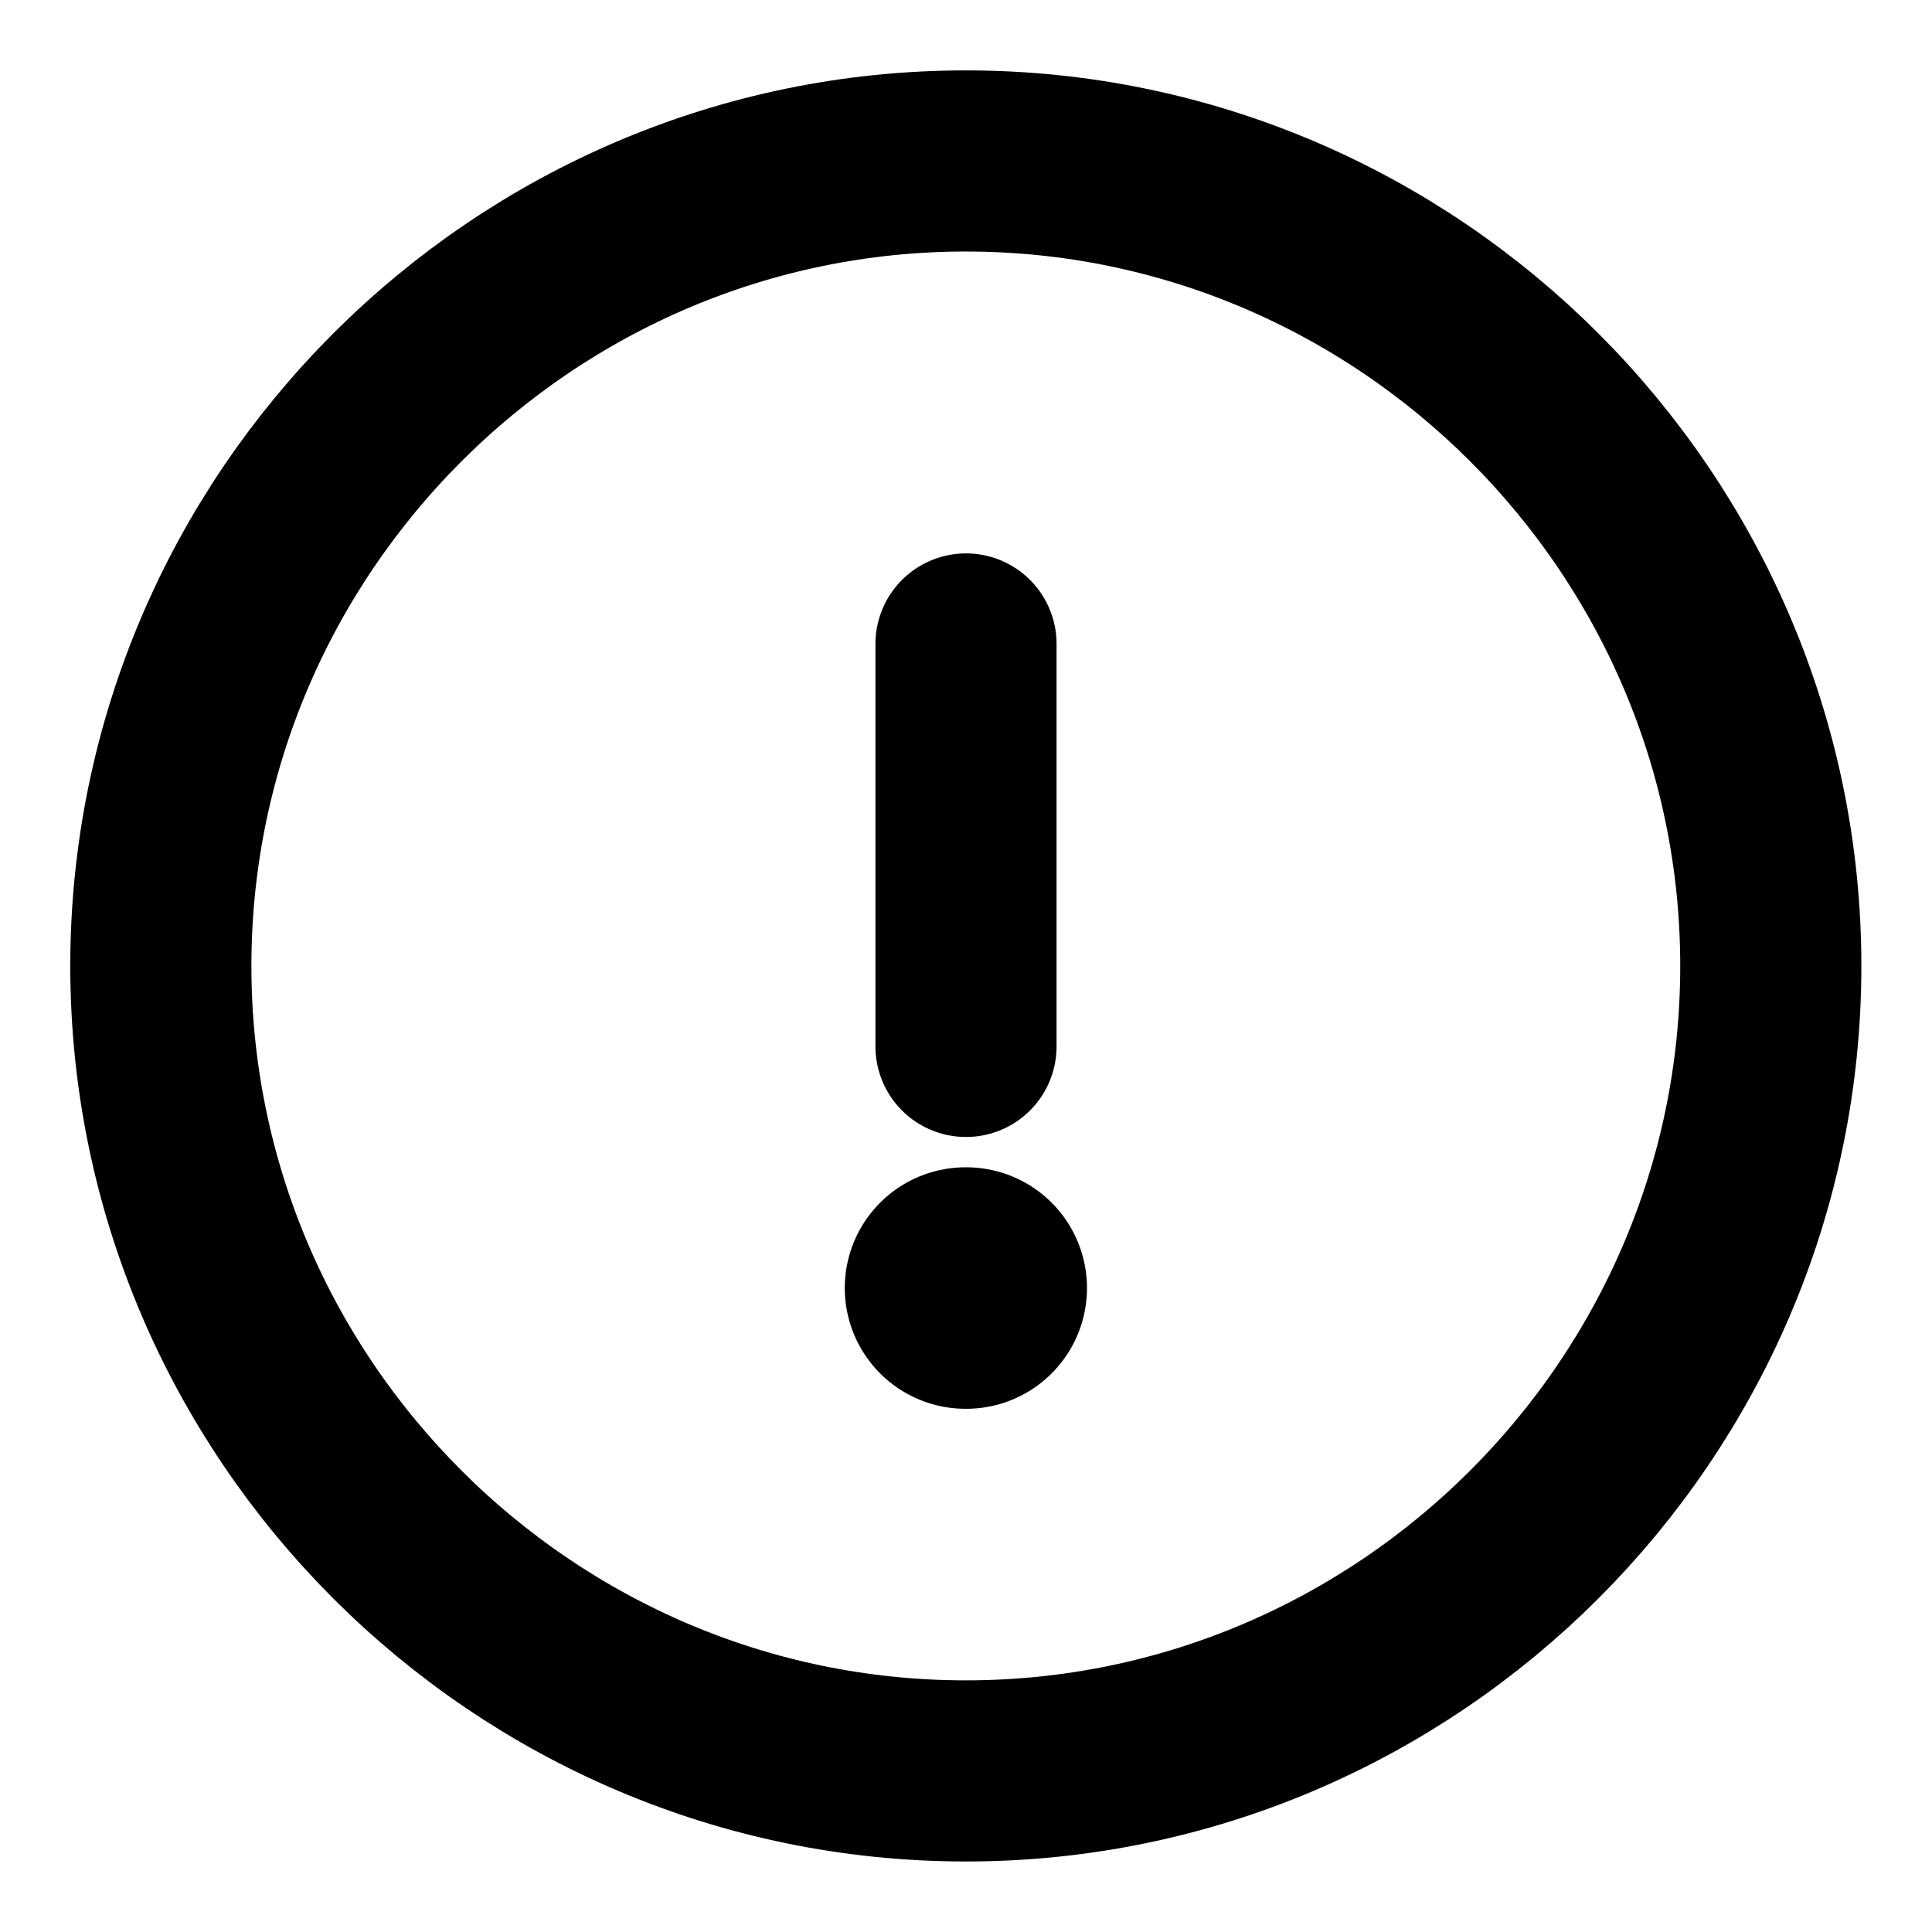 <svg width="16" height="16" viewBox="0 0 16 16" fill="none" xmlns="http://www.w3.org/2000/svg">
<path d="M7.999 14.666C11.665 14.666 14.665 11.666 14.665 8C14.665 4.333 11.665 1.333 7.999 1.333C4.332 1.333 1.332 4.333 1.332 8C1.332 11.666 4.332 14.666 7.999 14.666Z" stroke="currentColor" stroke-width="1.5" stroke-linecap="round" stroke-linejoin="round"/>
<path d="M8 5.333V8.666" stroke="currentColor" stroke-width="1.5" stroke-linecap="round" stroke-linejoin="round"/>
<path d="M7.996 10.667H8.002" stroke="currentColor" stroke-width="2" stroke-linecap="round" stroke-linejoin="round"/>
</svg>
